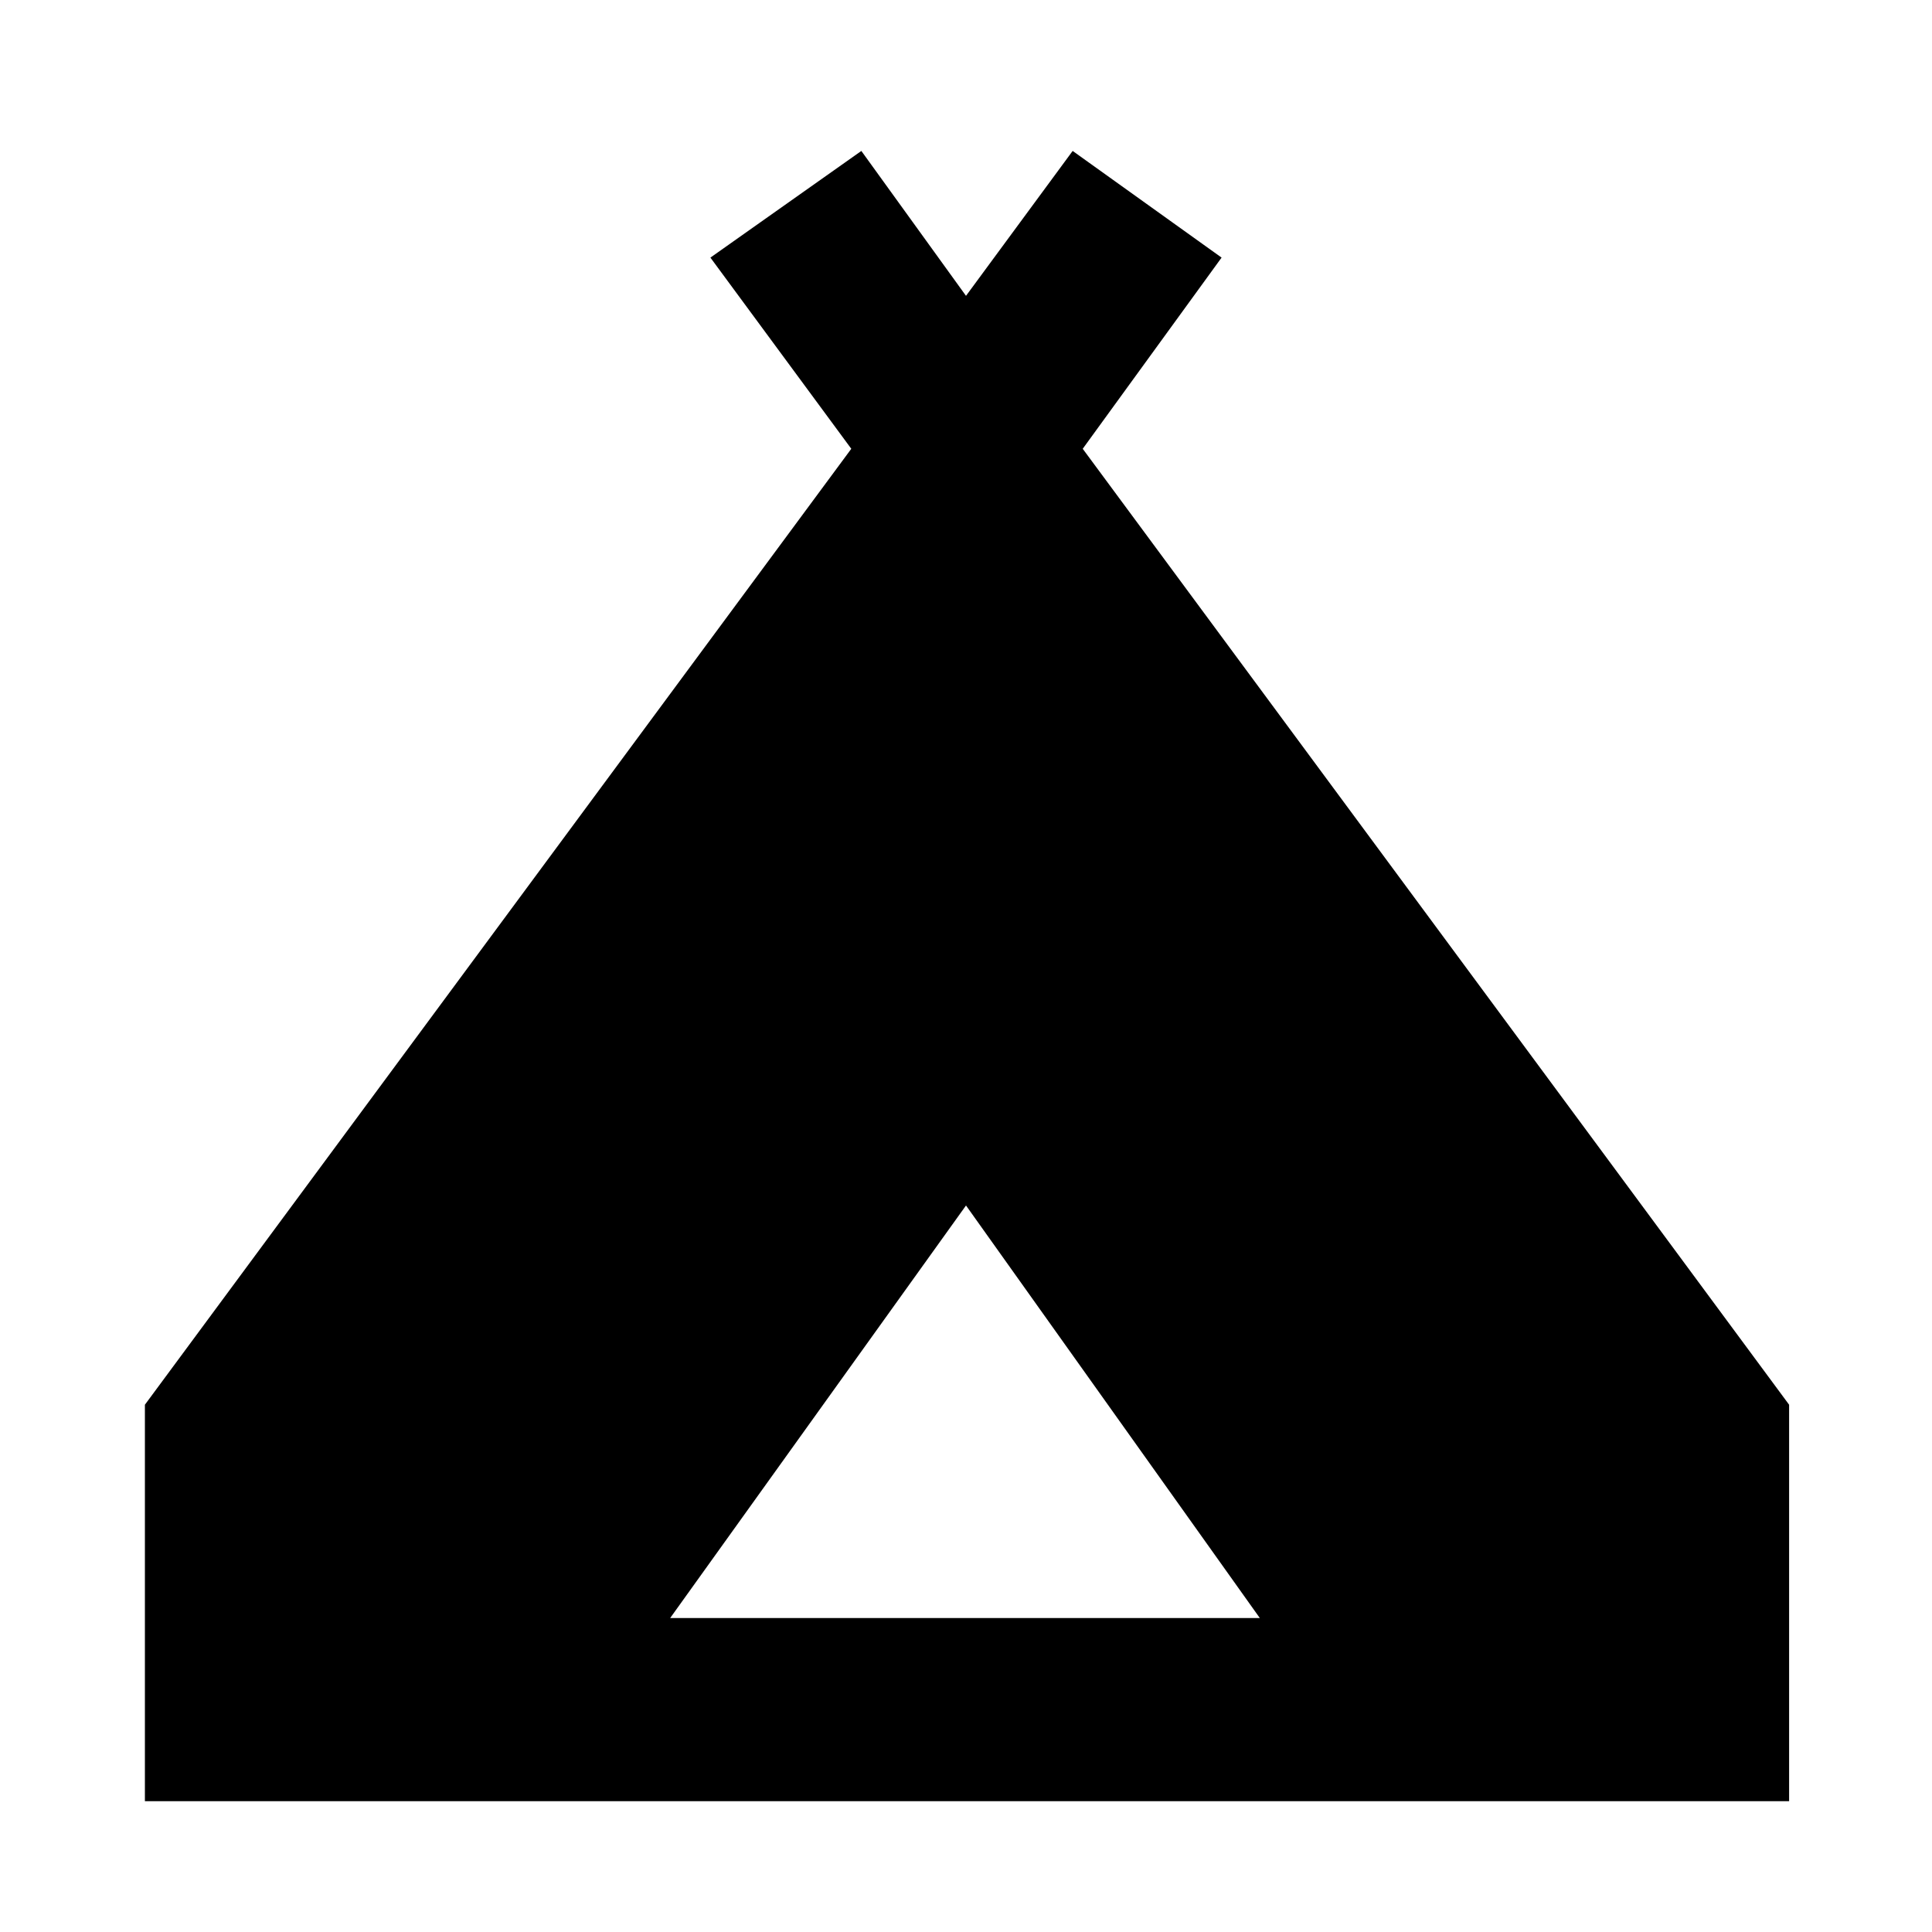 <svg xmlns="http://www.w3.org/2000/svg" height="48" width="48"><path d="M3.6 44.75V34.9l17.55-23.75-3.5-4.75 3.75-2.65 2.6 3.6 2.65-3.6 3.7 2.65-3.45 4.75L44.45 34.9v9.85Zm13.05-4.55H31.3L24 29.95Z"/></svg>